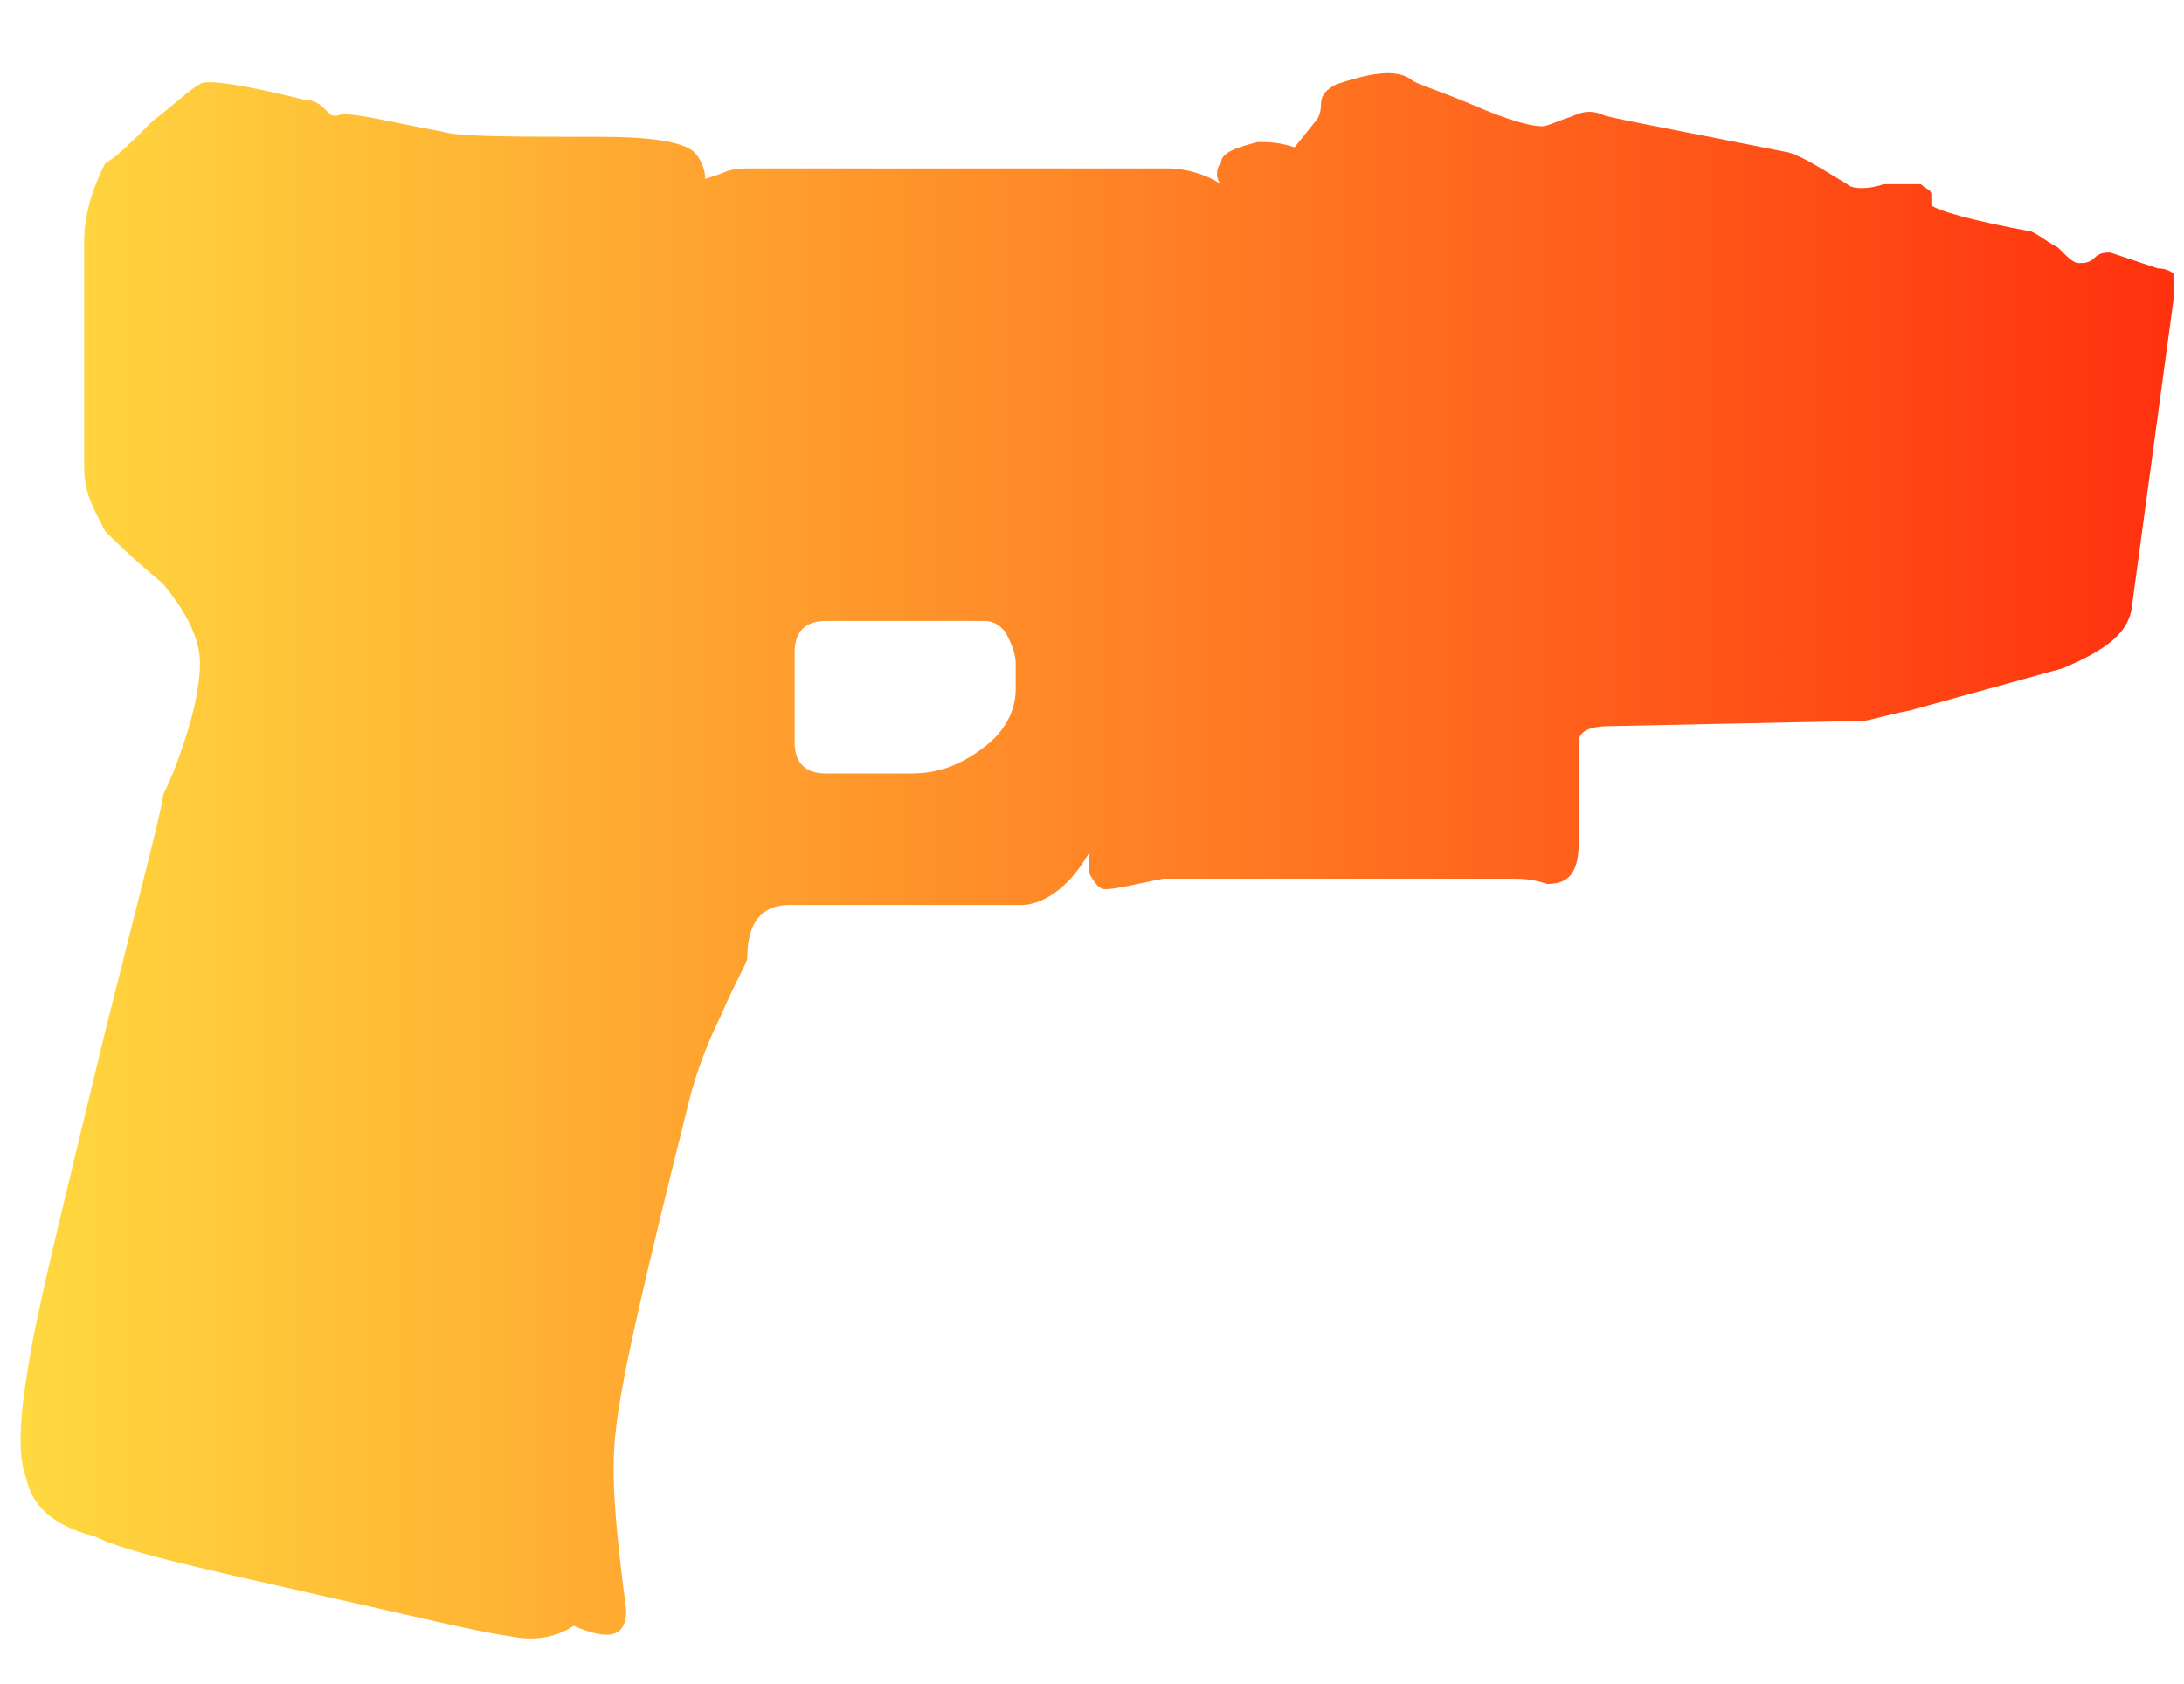 <?xml version="1.0" encoding="utf-8"?>
<!-- Generator: Adobe Illustrator 16.0.0, SVG Export Plug-In . SVG Version: 6.00 Build 0)  -->
<!DOCTYPE svg PUBLIC "-//W3C//DTD SVG 1.1//EN" "http://www.w3.org/Graphics/SVG/1.1/DTD/svg11.dtd">
<svg version="1.1" xmlns="http://www.w3.org/2000/svg" xmlns:xlink="http://www.w3.org/1999/xlink" x="0px" y="0px" width="41.5px"
	 height="32px" viewBox="0 0 41.5 32" enable-background="new 0 0 41.5 32" xml:space="preserve">
<g id="Selected_Items">
	<g>
		<g id="Selected_Items_62_">
			<linearGradient id="SVGID_1_" gradientUnits="userSpaceOnUse" x1="0.351" y1="16.26" x2="41.268" y2="16.26">
				<stop  offset="0" style="stop-color:#FFD93F"/>
				<stop  offset="1" style="stop-color:#FF310E"/>
			</linearGradient>		
			<path fill-rule="evenodd" clip-rule="evenodd" fill="url(#SVGID_1_)" d="M18.7,11.8h-3c-0.4,0-0.6,0.2-0.6,0.6v1.7c0,0.4,0.2,0.6,0.6,0.6h1.6c0.6,0,1-0.2,1.4-0.5
				c0.4-0.3,0.6-0.7,0.6-1.1v-0.5c0-0.2-0.1-0.4-0.2-0.6C19,11.9,18.9,11.8,18.7,11.8z M41,5.1c0.2,0,0.3,0.1,0.3,0.1
				c0,0,0,0.2,0,0.5l-0.8,5.9c-0.1,0.5-0.6,0.8-1.3,1.1l-2.9,0.8c-0.5,0.1-0.8,0.2-0.9,0.2l-4.8,0.1c-0.4,0-0.6,0.1-0.6,0.3V16
				c0,0.6-0.2,0.8-0.6,0.8c-0.3-0.1-0.5-0.1-0.7-0.1h-6.6c-0.5,0.1-0.9,0.2-1.1,0.2c-0.1,0-0.2-0.1-0.3-0.3l0-0.4
				c-0.4,0.7-0.9,1-1.3,1H15c-0.5,0-0.8,0.3-0.8,1c0,0.1-0.2,0.4-0.5,1.1c-0.3,0.6-0.5,1.2-0.6,1.6c-0.8,3.2-1.3,5.3-1.4,6.3
				c-0.1,0.8,0,1.9,0.2,3.4c0,0.5-0.3,0.6-1,0.3c-0.3,0.2-0.7,0.3-1.2,0.2c-0.7-0.1-1.9-0.4-3.7-0.8c-2.2-0.5-3.6-0.8-4.2-1.1
				C1,29,0.6,28.6,0.5,28.1c-0.2-0.5-0.1-1.4,0.1-2.5c0.2-1.1,0.7-3.1,1.4-6c0.7-2.8,1.1-4.3,1.1-4.5c0.2-0.4,0.3-0.7,0.4-1
				c0.2-0.6,0.3-1.1,0.3-1.5c0-0.4-0.2-0.9-0.7-1.5c-0.1-0.1-0.5-0.4-1.1-1C1.8,9.7,1.6,9.4,1.6,8.9V4.6C1.6,4,1.8,3.5,2,3.1
				C2.2,3,2.5,2.7,2.9,2.3c0.4-0.3,0.7-0.6,0.9-0.7c0.1-0.1,0.8,0,2,0.3c0.2,0,0.3,0.1,0.4,0.2c0.1,0.1,0.1,0.1,0.2,0.1
				c0.2-0.1,0.9,0.1,2,0.3c0.3,0.1,1.3,0.1,3,0.1c1,0,1.6,0.1,1.8,0.3c0.1,0.1,0.2,0.3,0.2,0.5l0.3-0.1c0.2-0.1,0.4-0.1,0.6-0.1h7.9
				c0.3,0,0.7,0.1,1,0.3c-0.1-0.1-0.1-0.3,0-0.4c0-0.2,0.3-0.3,0.7-0.4c0.2,0,0.4,0,0.7,0.1L25,2.3c0,0,0.1-0.1,0.1-0.3
				c0-0.2,0.1-0.3,0.3-0.4c0.6-0.2,1.1-0.3,1.4-0.1C26.9,1.6,27.3,1.7,28,2c0.7,0.3,1.1,0.4,1.3,0.4c0.1,0,0.3-0.1,0.6-0.2
				c0.2-0.1,0.4-0.1,0.6,0c0.4,0.1,1.5,0.3,3.5,0.7c0.3,0.1,0.6,0.3,1.1,0.6c0.1,0.1,0.4,0.1,0.7,0c0.4,0,0.6,0,0.7,0
				c0.1,0.1,0.2,0.1,0.2,0.2c0,0.1,0,0.2,0,0.2c0.1,0.1,0.8,0.3,1.9,0.5c0.2,0.1,0.3,0.2,0.5,0.3C39.3,4.9,39.4,5,39.5,5
				s0.2,0,0.3-0.1c0.1-0.1,0.2-0.1,0.3-0.1L41,5.1z"/>
		</g>
	</g>
</g>
<g id="guides">
</g>
</svg>
